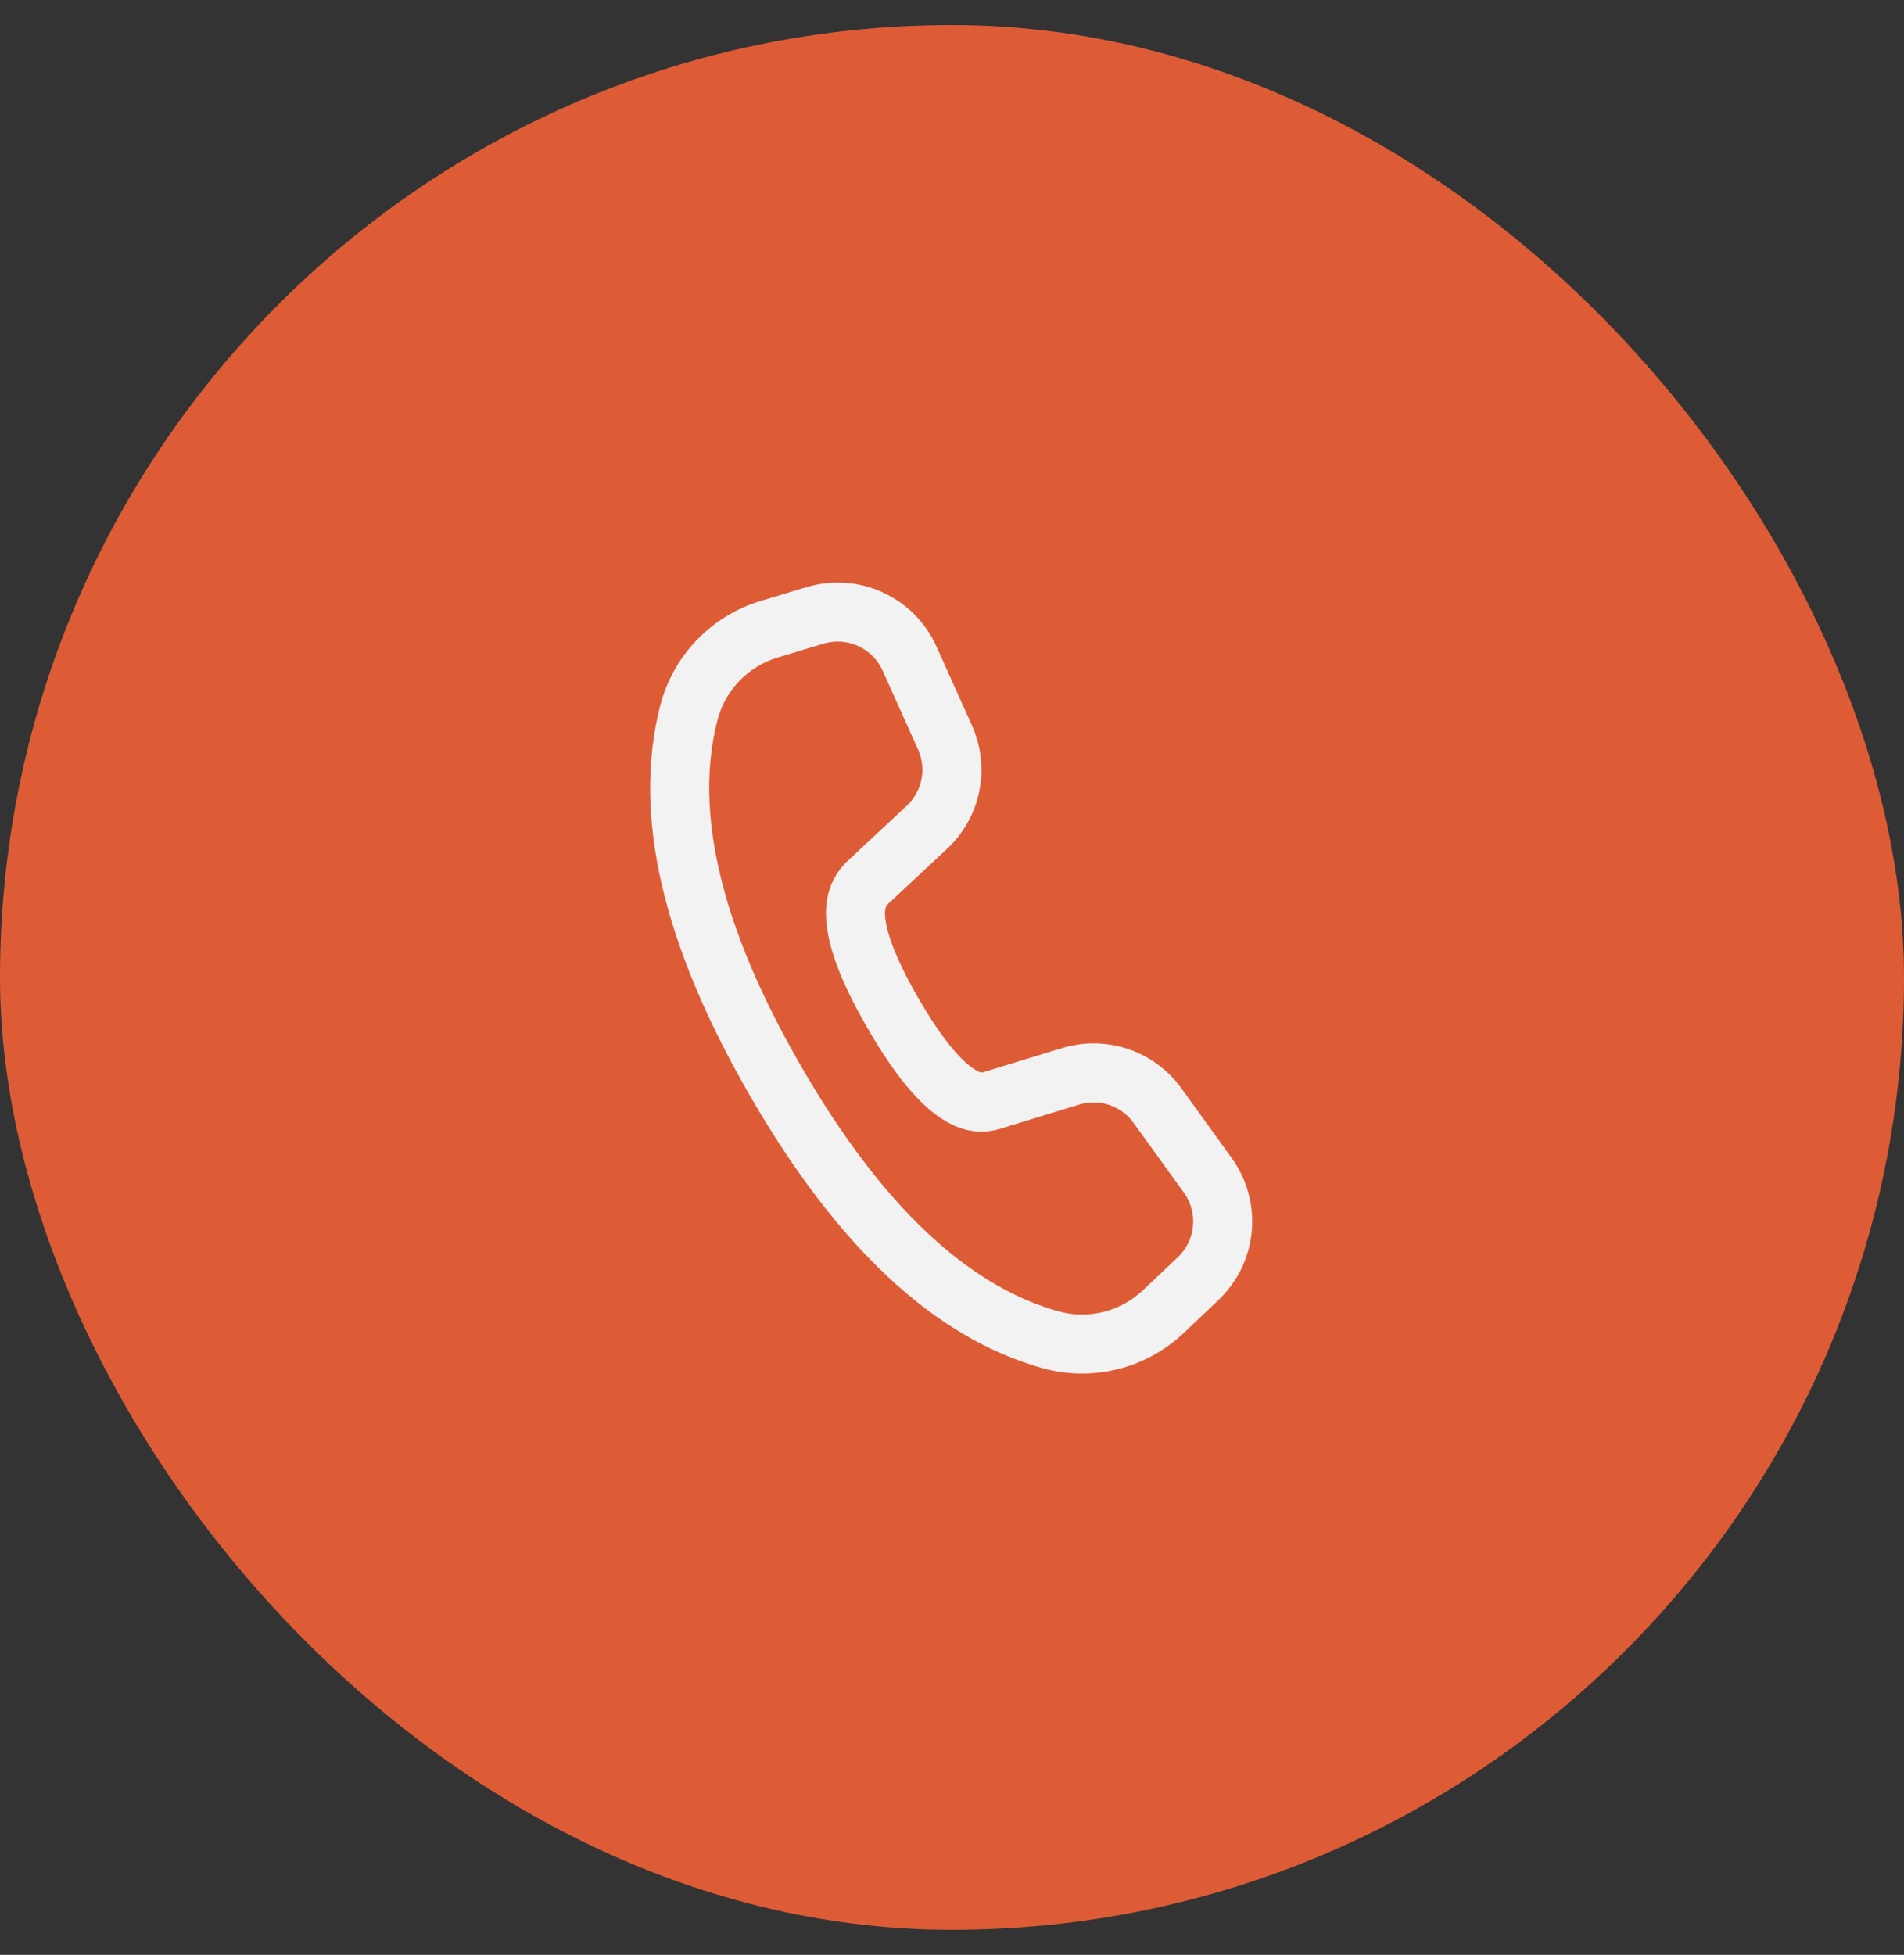 <svg width="38" height="39" viewBox="0 0 38 39" fill="none" xmlns="http://www.w3.org/2000/svg">
<rect x="0" y="0" width="38" height="39" fill="#333333" stroke="none"/>
<g id="Frame 9">
<rect y="0.5" width="38" height="38" rx="19" fill="#dd5c36"/>
<g id="Group">
<path id="Vector" d="M15.179 11.99L16.096 11.714C16.598 11.563 17.138 11.599 17.615 11.817C18.092 12.034 18.474 12.418 18.689 12.896L19.397 14.471C19.582 14.883 19.634 15.342 19.545 15.784C19.456 16.226 19.23 16.629 18.9 16.936L17.727 18.03C17.693 18.062 17.671 18.105 17.666 18.152C17.631 18.464 17.842 19.071 18.329 19.915C18.683 20.528 19.005 20.96 19.277 21.201C19.467 21.369 19.572 21.406 19.616 21.393L21.195 20.91C21.626 20.778 22.087 20.785 22.515 20.928C22.942 21.072 23.314 21.346 23.578 21.711L24.584 23.106C24.89 23.53 25.031 24.051 24.982 24.571C24.933 25.092 24.697 25.577 24.317 25.937L23.622 26.597C23.252 26.946 22.799 27.194 22.305 27.317C21.811 27.439 21.294 27.431 20.805 27.295C18.642 26.691 16.703 24.866 14.966 21.857C13.226 18.845 12.616 16.25 13.178 14.072C13.305 13.583 13.556 13.134 13.906 12.769C14.257 12.404 14.695 12.136 15.179 11.99ZM15.52 13.118C15.229 13.206 14.966 13.367 14.756 13.585C14.545 13.804 14.395 14.073 14.319 14.367C13.846 16.198 14.387 18.498 15.986 21.268C17.582 24.034 19.302 25.652 21.122 26.161C21.416 26.243 21.726 26.247 22.022 26.174C22.318 26.1 22.59 25.951 22.811 25.741L23.508 25.082C23.68 24.918 23.788 24.698 23.81 24.461C23.832 24.224 23.768 23.987 23.629 23.795L22.623 22.401C22.503 22.234 22.334 22.11 22.14 22.044C21.946 21.979 21.736 21.976 21.54 22.036L19.957 22.521C19.038 22.794 18.204 22.055 17.309 20.504C16.706 19.46 16.425 18.651 16.495 18.022C16.532 17.695 16.683 17.393 16.924 17.169L18.097 16.075C18.247 15.935 18.349 15.752 18.39 15.551C18.43 15.35 18.407 15.141 18.323 14.954L17.615 13.379C17.517 13.162 17.343 12.987 17.127 12.889C16.91 12.79 16.665 12.773 16.437 12.842L15.52 13.118Z" fill="#F2F2F2"/>
</g>
</g>
</svg>
